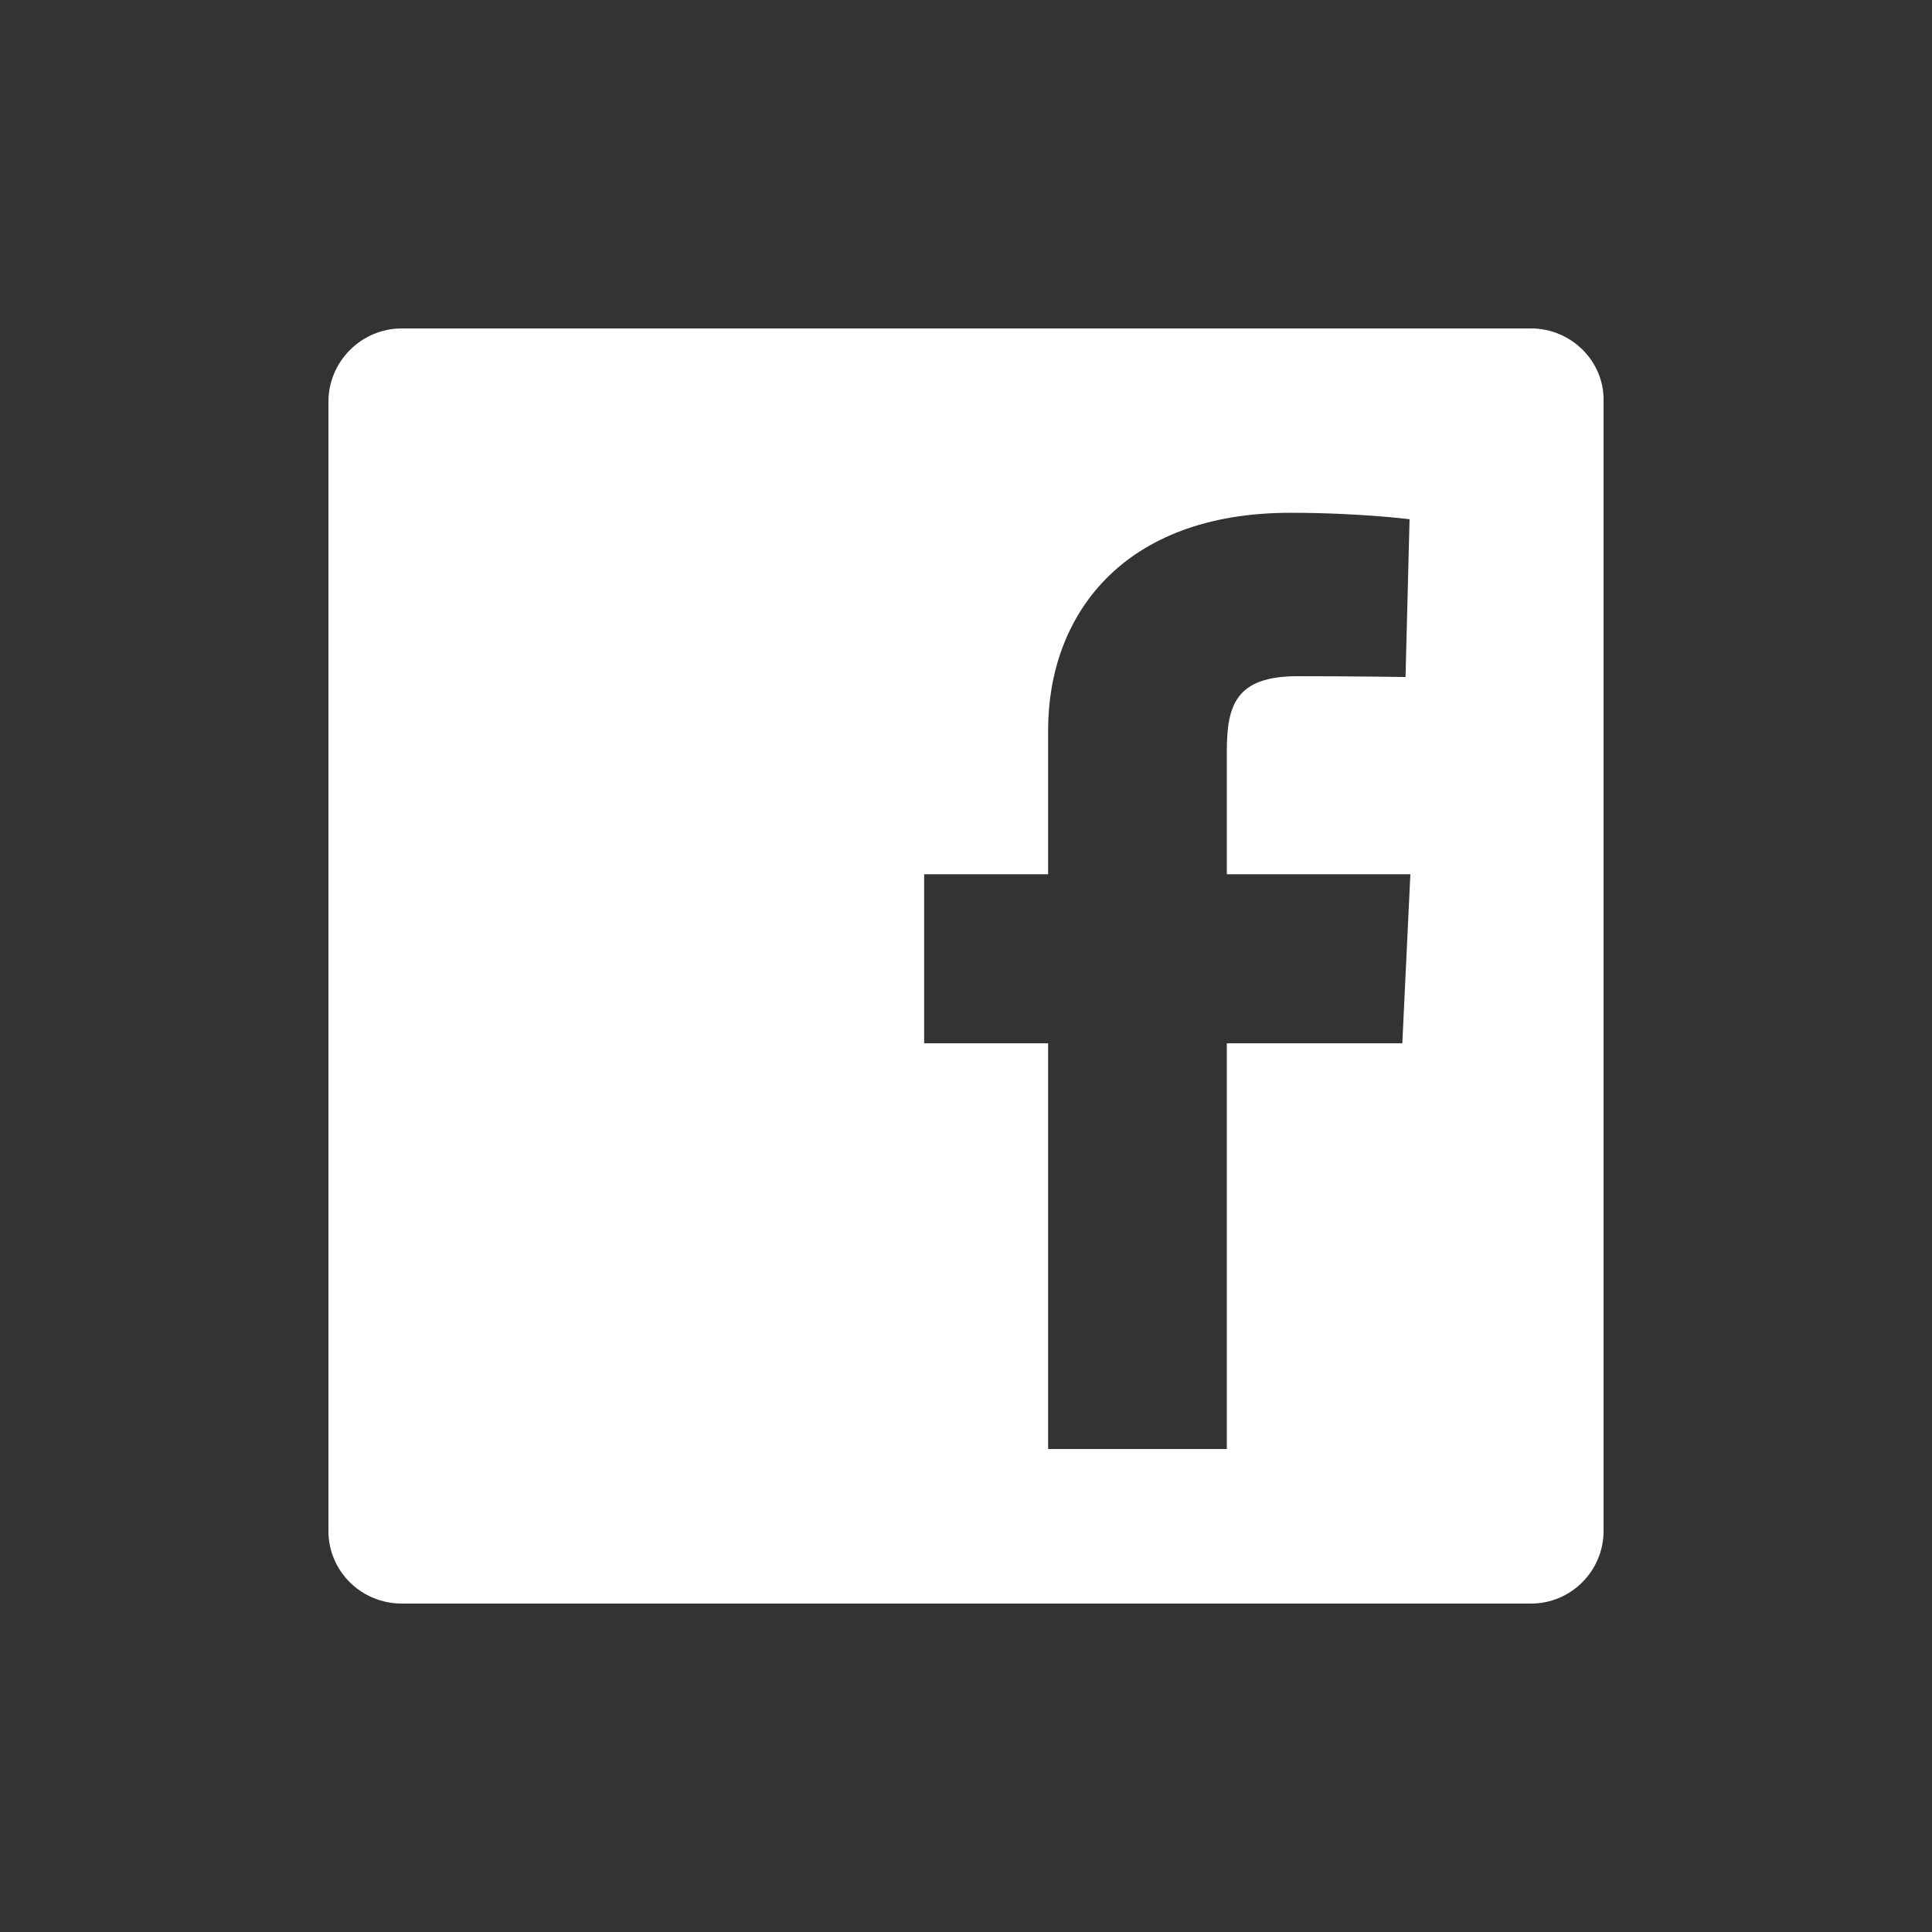 <?xml version="1.0" encoding="iso-8859-1"?>
<!-- Generator: Adobe Illustrator 14.0.0, SVG Export Plug-In . SVG Version: 6.00 Build 43363)  -->
<!DOCTYPE svg PUBLIC "-//W3C//DTD SVG 1.1 Basic//EN" "http://www.w3.org/Graphics/SVG/1.1/DTD/svg11-basic.dtd">
<svg version="1.1" baseProfile="basic" id="Ebene_1"
	 xmlns="http://www.w3.org/2000/svg" xmlns:xlink="http://www.w3.org/1999/xlink" x="0px" y="0px" width="24px" height="24px"
	 viewBox="0 0 24 24" xml:space="preserve">
<rect x="0" y="0" width="24" height="24" fill="#333333" stroke="none"/>
<path fill="#FFFFFF" d="M19.02,4.08H4.99c-0.5,0-0.91,0.41-0.91,0.91v14.03c0,0.5,0.41,0.9,0.91,0.9h14.03c0.5,0,0.9-0.41,0.9-0.9
	V4.98C19.93,4.49,19.52,4.08,19.02,4.08z M17.42,12.96h-2.18v5.04h-2.22v-5.04h-1.54v-2.1h1.54c0,0,0-0.86,0-1.79
	c0-1.41,0.91-2.7,3.01-2.7c0.85,0,1.48,0.08,1.48,0.08l-0.05,1.96c0,0-0.64-0.01-1.34-0.01c-0.76,0-0.88,0.35-0.88,0.93v1.53h2.28
	L17.42,12.96z"/>
</svg>

